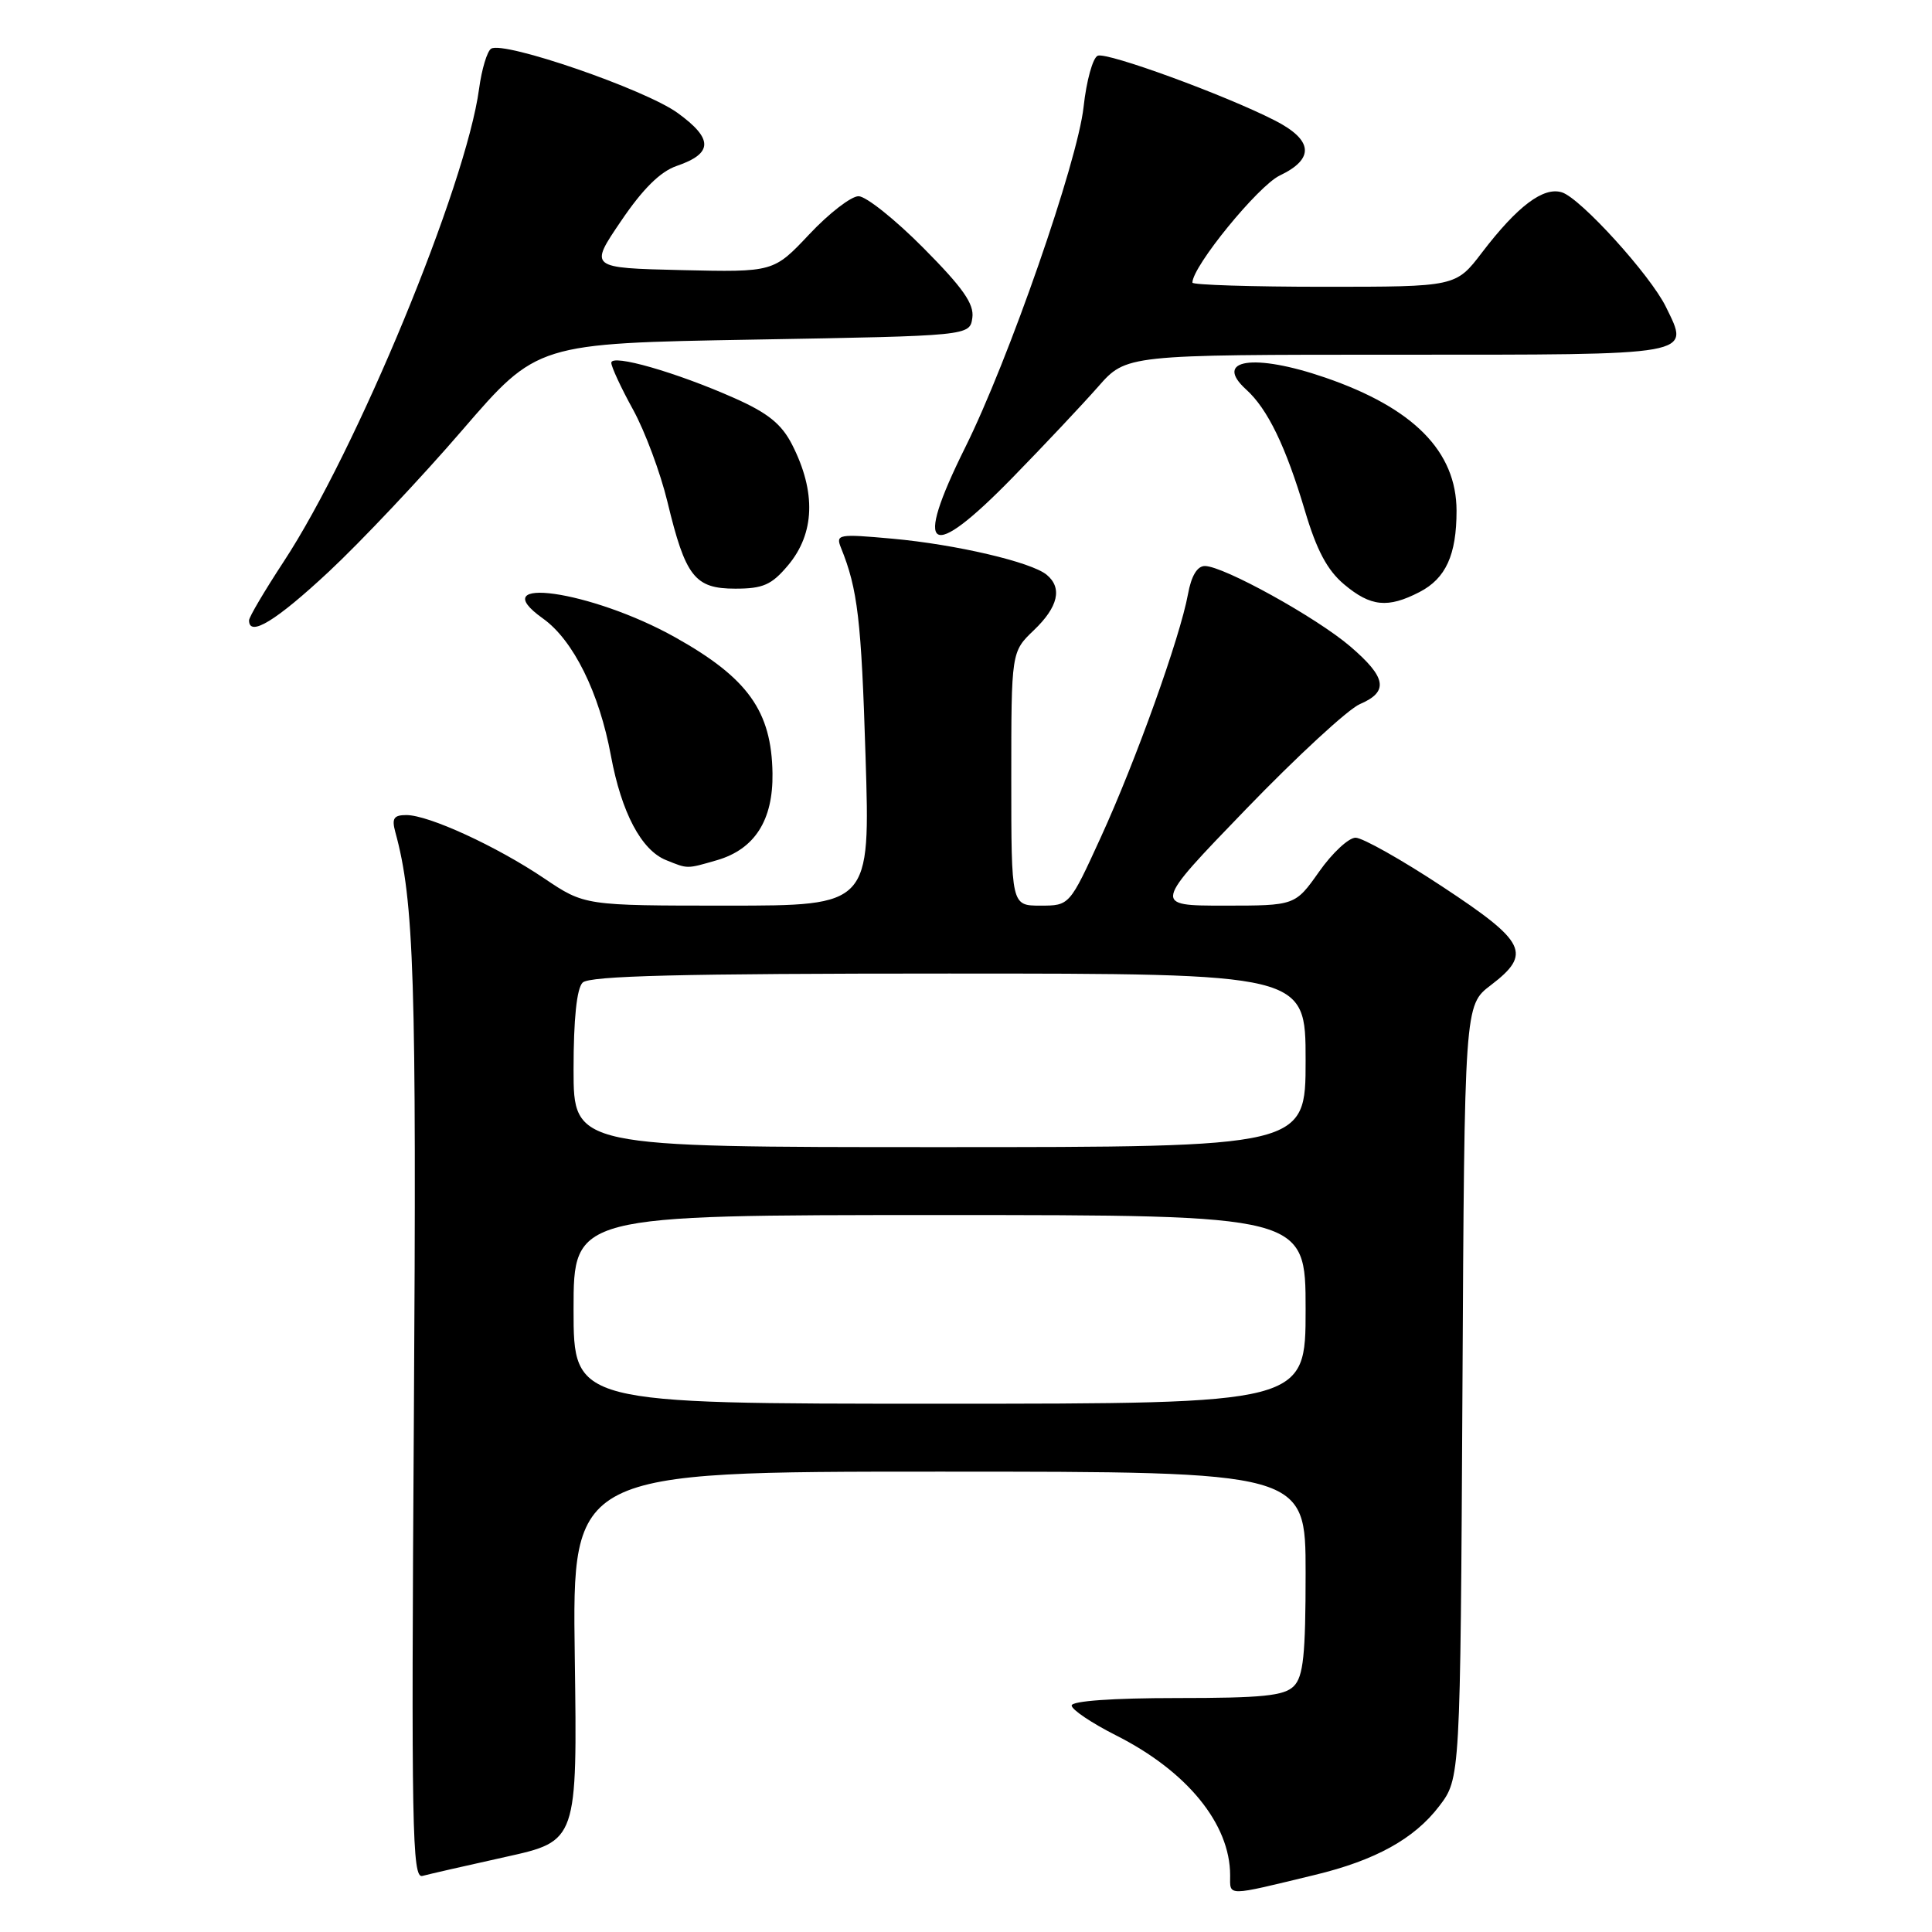 <?xml version="1.0" encoding="UTF-8" standalone="no"?>
<!DOCTYPE svg PUBLIC "-//W3C//DTD SVG 1.1//EN" "http://www.w3.org/Graphics/SVG/1.1/DTD/svg11.dtd" >
<svg xmlns="http://www.w3.org/2000/svg" xmlns:xlink="http://www.w3.org/1999/xlink" version="1.1" viewBox="0 0 256 256">
 <g >
 <path fill="currentColor"
d=" M 174.25 248.43 C 182.25 246.50 187.40 243.65 190.69 239.34 C 193.50 235.66 193.50 235.66 193.78 184.43 C 194.05 133.20 194.05 133.20 197.53 130.55 C 203.01 126.37 202.25 124.82 191.15 117.50 C 185.73 113.92 180.54 111.00 179.62 111.00 C 178.71 111.00 176.53 113.02 174.79 115.50 C 171.61 120.00 171.61 120.00 162.19 120.00 C 152.76 120.00 152.76 120.00 165.07 107.25 C 171.84 100.24 178.64 93.96 180.19 93.30 C 184.04 91.65 183.72 89.77 178.91 85.65 C 174.41 81.80 162.11 75.00 159.65 75.00 C 158.64 75.00 157.85 76.31 157.41 78.75 C 156.36 84.47 150.49 100.85 145.86 110.95 C 141.72 120.00 141.72 120.00 137.86 120.00 C 134.00 120.00 134.00 120.00 134.00 103.19 C 134.00 86.37 134.00 86.37 137.00 83.50 C 140.22 80.42 140.80 77.90 138.69 76.16 C 136.67 74.48 126.66 72.14 118.26 71.38 C 111.06 70.73 110.71 70.79 111.44 72.60 C 113.65 78.06 114.13 82.13 114.69 100.25 C 115.31 120.00 115.31 120.00 96.39 120.00 C 77.47 120.00 77.47 120.00 72.11 116.39 C 65.79 112.13 56.80 108.00 53.85 108.00 C 52.17 108.00 51.89 108.44 52.38 110.25 C 54.88 119.35 55.21 129.70 54.84 187.75 C 54.49 242.30 54.61 248.95 55.97 248.57 C 56.81 248.34 61.77 247.21 67.00 246.05 C 76.50 243.95 76.50 243.95 76.16 219.48 C 75.82 195.00 75.82 195.00 124.41 195.00 C 173.00 195.00 173.00 195.00 173.00 208.43 C 173.00 219.30 172.70 222.16 171.43 223.43 C 170.15 224.71 167.26 225.00 155.93 225.00 C 147.45 225.00 142.00 225.39 142.00 225.99 C 142.00 226.53 144.64 228.31 147.87 229.94 C 157.30 234.69 163.00 241.69 163.00 248.49 C 163.00 251.31 162.34 251.31 174.25 248.43 Z  M 95.00 113.98 C 99.99 112.53 102.45 108.70 102.36 102.48 C 102.24 94.23 99.10 89.84 89.47 84.45 C 78.36 78.23 63.81 76.17 71.95 81.96 C 75.96 84.82 79.41 91.78 80.95 100.14 C 82.35 107.68 84.98 112.65 88.26 113.97 C 91.18 115.15 90.95 115.15 95.00 113.98 Z  M 43.57 75.75 C 47.84 71.76 55.80 63.33 61.25 57.00 C 71.17 45.50 71.17 45.50 99.83 45.00 C 128.50 44.50 128.50 44.50 128.84 42.11 C 129.10 40.28 127.60 38.14 122.36 32.86 C 118.62 29.09 114.75 26.00 113.76 26.00 C 112.78 26.00 109.84 28.27 107.24 31.04 C 102.50 36.07 102.50 36.07 90.29 35.79 C 78.07 35.50 78.07 35.50 82.29 29.29 C 85.17 25.03 87.50 22.73 89.66 21.99 C 94.50 20.33 94.53 18.40 89.78 14.96 C 85.47 11.84 66.78 5.40 65.08 6.45 C 64.55 6.78 63.83 9.17 63.48 11.77 C 61.74 24.65 47.23 59.75 37.57 74.45 C 35.06 78.28 33.00 81.76 33.00 82.20 C 33.00 84.46 36.58 82.27 43.57 75.75 Z  M 188.09 78.45 C 191.58 76.65 193.00 73.53 193.00 67.68 C 192.99 59.82 187.31 54.06 175.59 50.03 C 166.15 46.78 160.70 47.61 165.13 51.62 C 167.97 54.19 170.37 59.14 172.91 67.68 C 174.46 72.90 175.87 75.56 178.10 77.43 C 181.62 80.39 183.89 80.62 188.09 78.45 Z  M 104.41 74.92 C 107.97 70.69 108.16 65.20 104.96 58.92 C 103.56 56.18 101.75 54.72 97.31 52.75 C 89.61 49.33 81.00 46.86 81.00 48.07 C 81.00 48.60 82.29 51.39 83.88 54.27 C 85.46 57.14 87.51 62.65 88.44 66.50 C 90.83 76.43 92.06 78.00 97.43 78.00 C 101.11 78.00 102.24 77.50 104.41 74.92 Z  M 134.20 63.25 C 138.36 58.99 143.44 53.59 145.50 51.25 C 149.23 47.00 149.23 47.00 185.15 47.00 C 224.92 47.00 223.92 47.18 220.74 40.66 C 218.68 36.45 209.45 26.28 206.97 25.49 C 204.52 24.71 201.08 27.30 196.38 33.45 C 192.91 38.00 192.91 38.00 175.45 38.00 C 165.85 38.00 158.00 37.75 158.00 37.45 C 158.00 35.30 166.71 24.63 169.57 23.26 C 174.23 21.04 174.00 18.55 168.90 15.95 C 162.28 12.57 146.73 6.89 145.46 7.38 C 144.81 7.63 143.96 10.68 143.58 14.17 C 142.78 21.46 133.66 47.70 127.88 59.32 C 120.94 73.29 123.10 74.63 134.20 63.25 Z  M 76.00 173.50 C 76.00 161.00 76.00 161.00 124.50 161.00 C 173.00 161.00 173.00 161.00 173.00 173.50 C 173.00 186.00 173.00 186.00 124.50 186.00 C 76.00 186.00 76.00 186.00 76.00 173.50 Z  M 76.00 141.70 C 76.00 135.02 76.42 130.98 77.20 130.20 C 78.10 129.30 90.24 129.00 125.70 129.00 C 173.00 129.00 173.00 129.00 173.00 140.50 C 173.00 152.00 173.00 152.00 124.50 152.00 C 76.00 152.00 76.00 152.00 76.00 141.70 Z "/>
</g>
</svg>